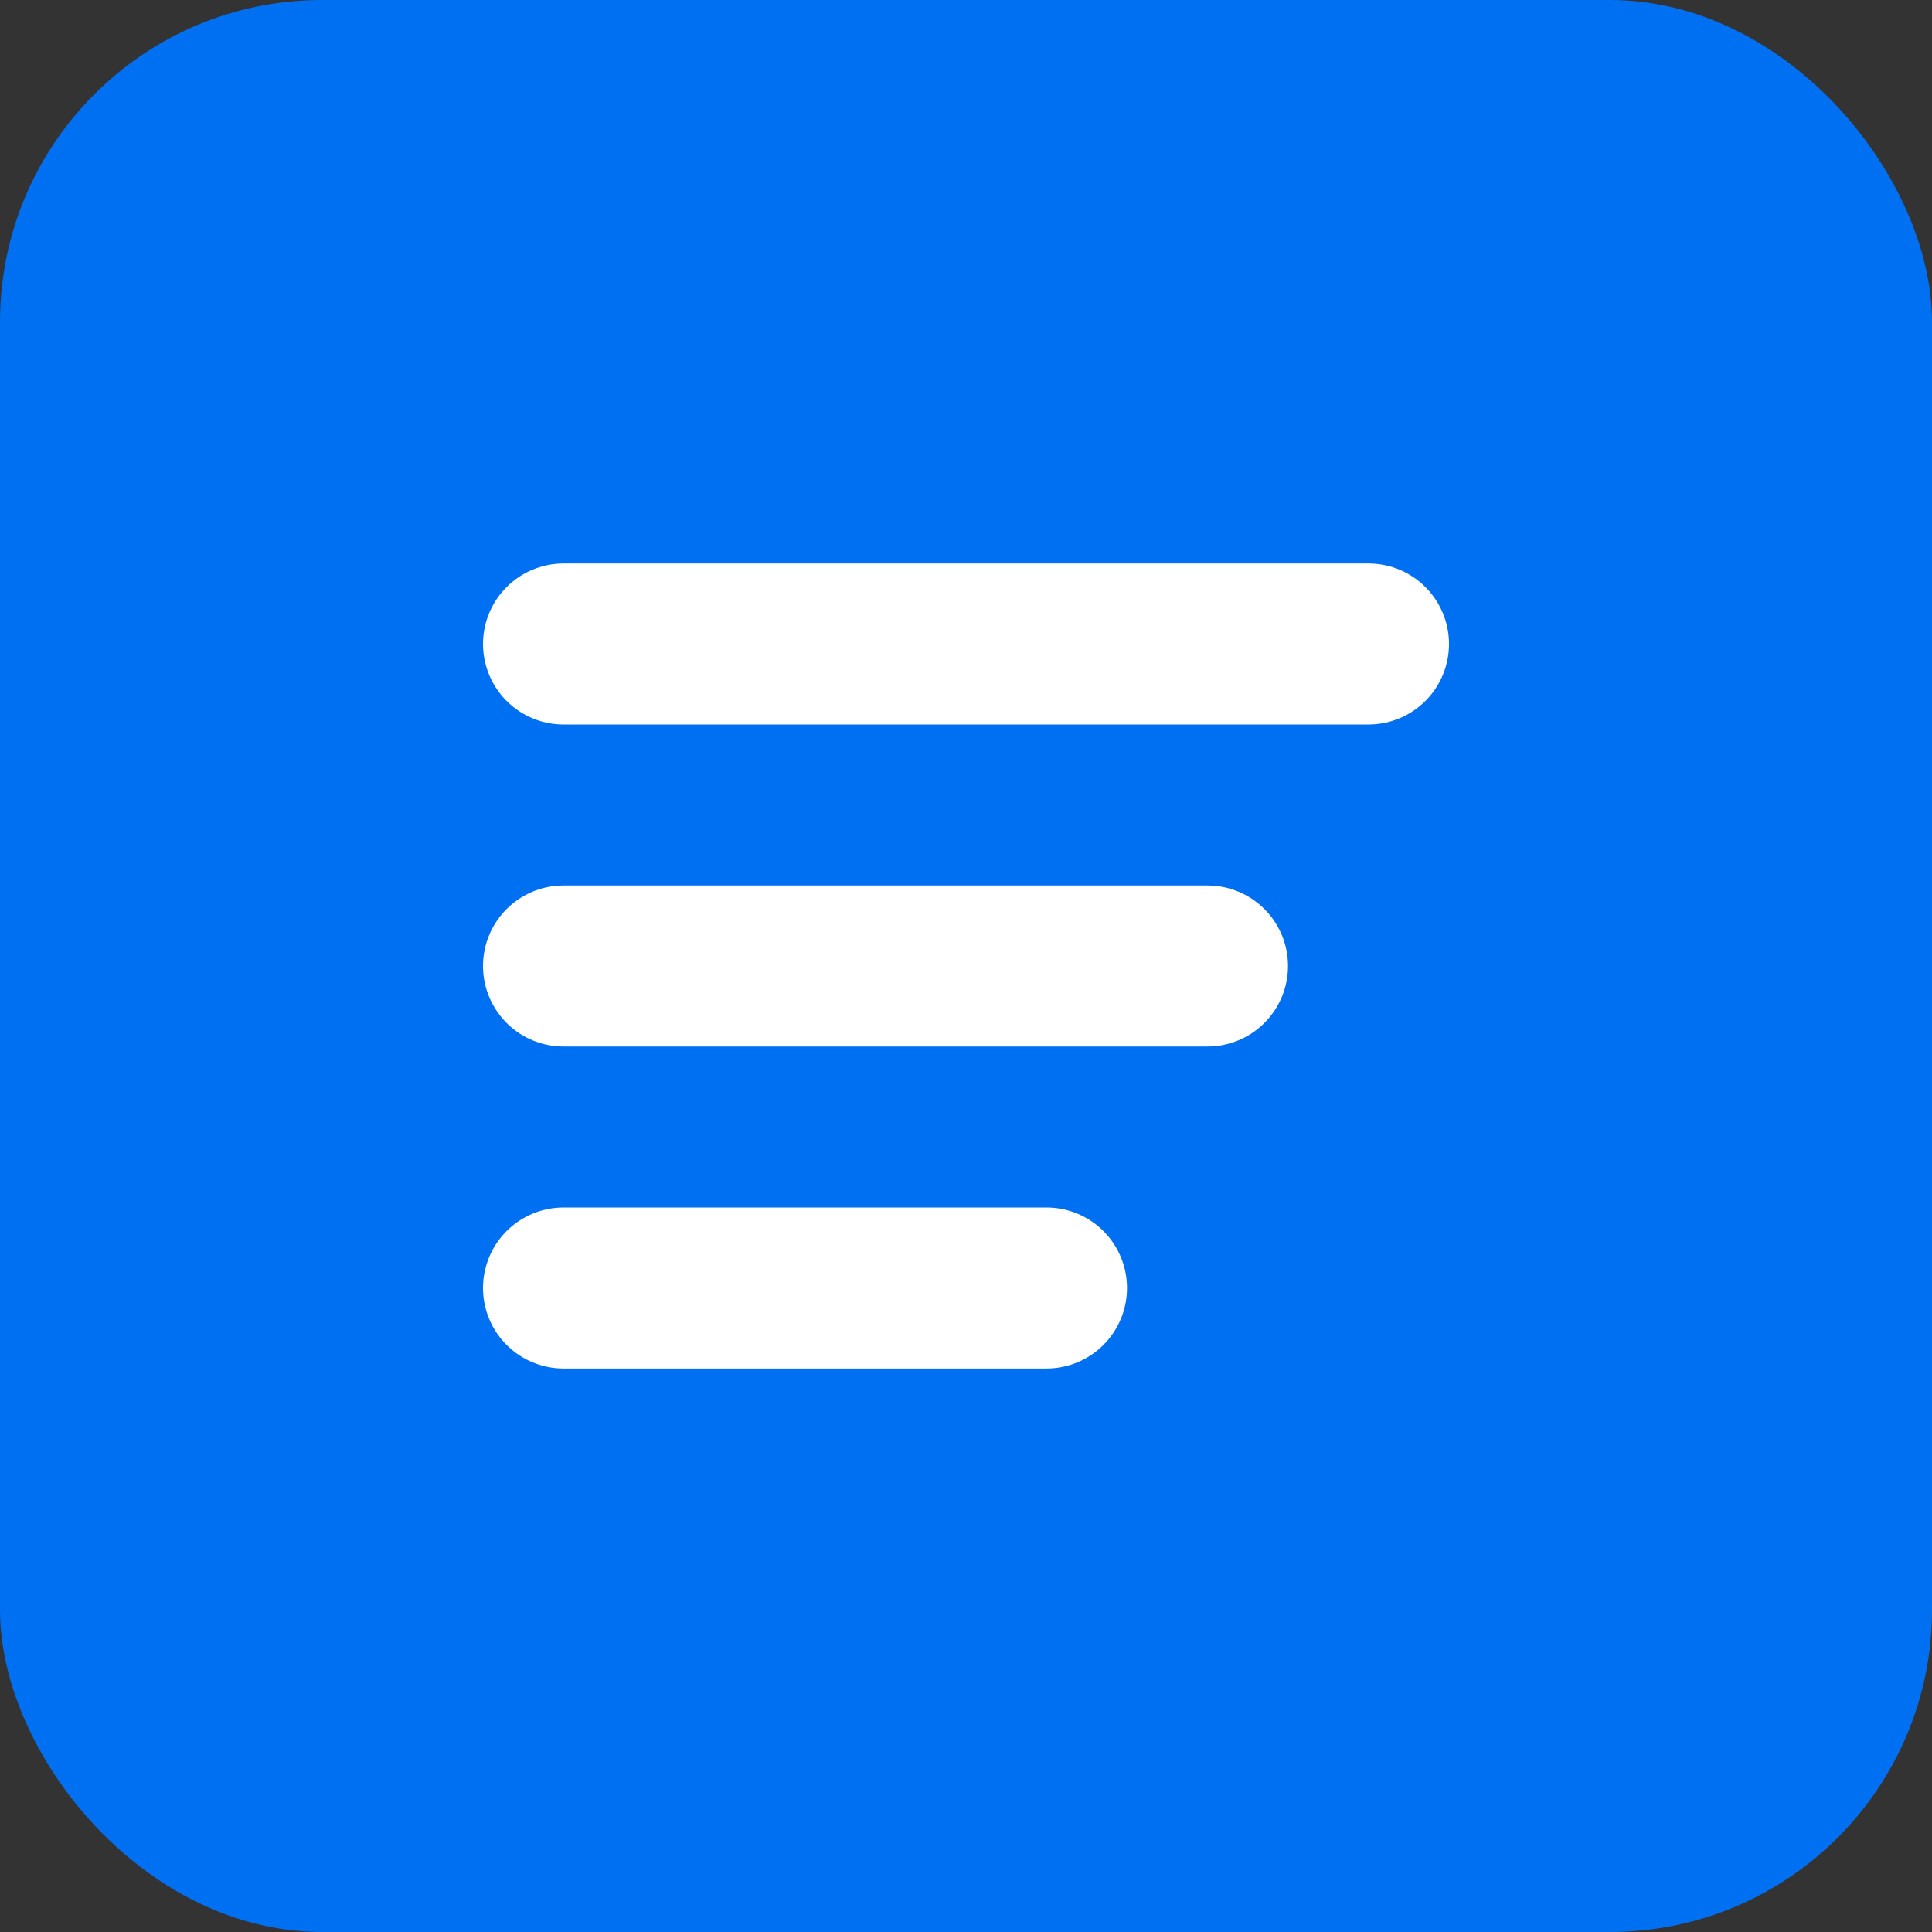 <svg width="24" height="24" viewBox="0 0 24 24" fill="none" xmlns="http://www.w3.org/2000/svg">
  <rect x="0" y="0" width="24" height="24" fill="#333333" stroke="none"/>
  <rect width="24" height="24" rx="4" fill="#0070F3"/>
  <path d="M7 8H17M7 12H15M7 16H13" stroke="white" stroke-width="2" stroke-linecap="round"/>
</svg>
